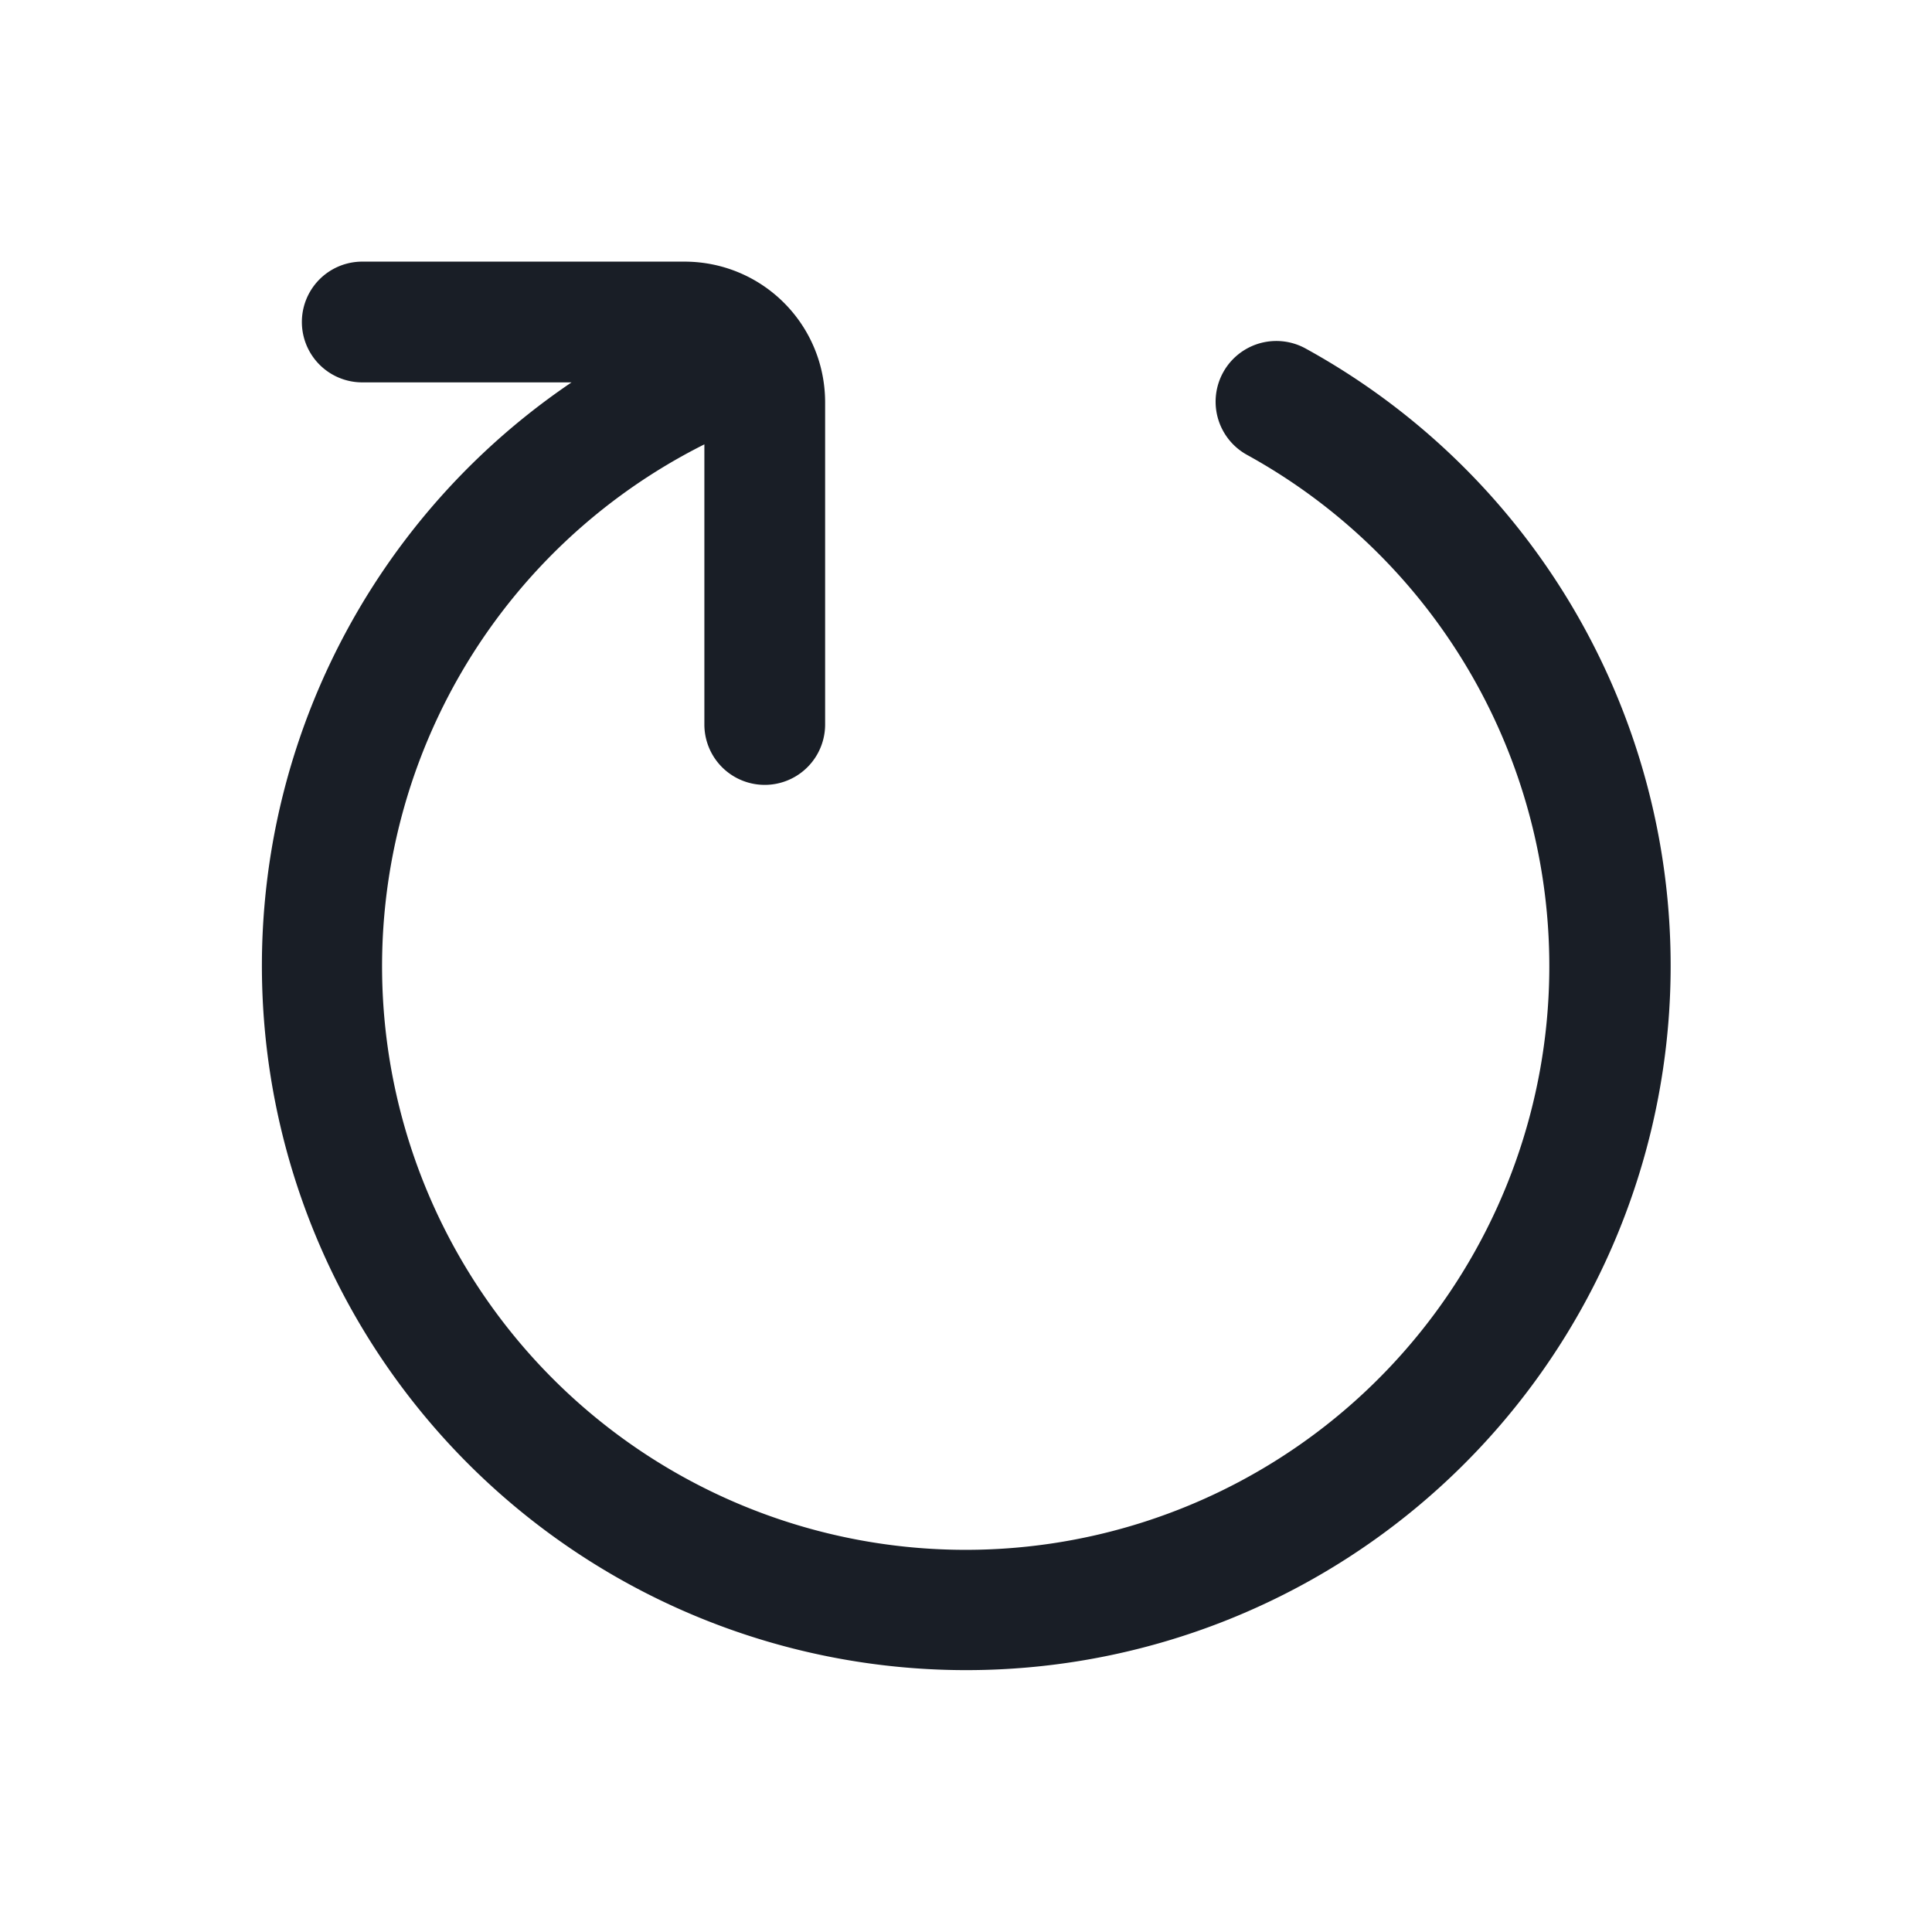 <svg
  xmlns="http://www.w3.org/2000/svg"
  width="24"
  height="24"
  viewBox="0 0 24 24"
>
  <path
    fill="#191E26"
    d="M8.75 5.52V9a.75.75 0 0 0 1.5 0V5c0-.97-.78-1.75-1.75-1.75h-4a.75.75 0 0 0 0 1.5h2.6a8.75 8.75 0 1 0 9.12-.42.75.75 0 1 0-.73 1.32 7.25 7.25 0 1 1-6.74-.13z"
  />
</svg>

